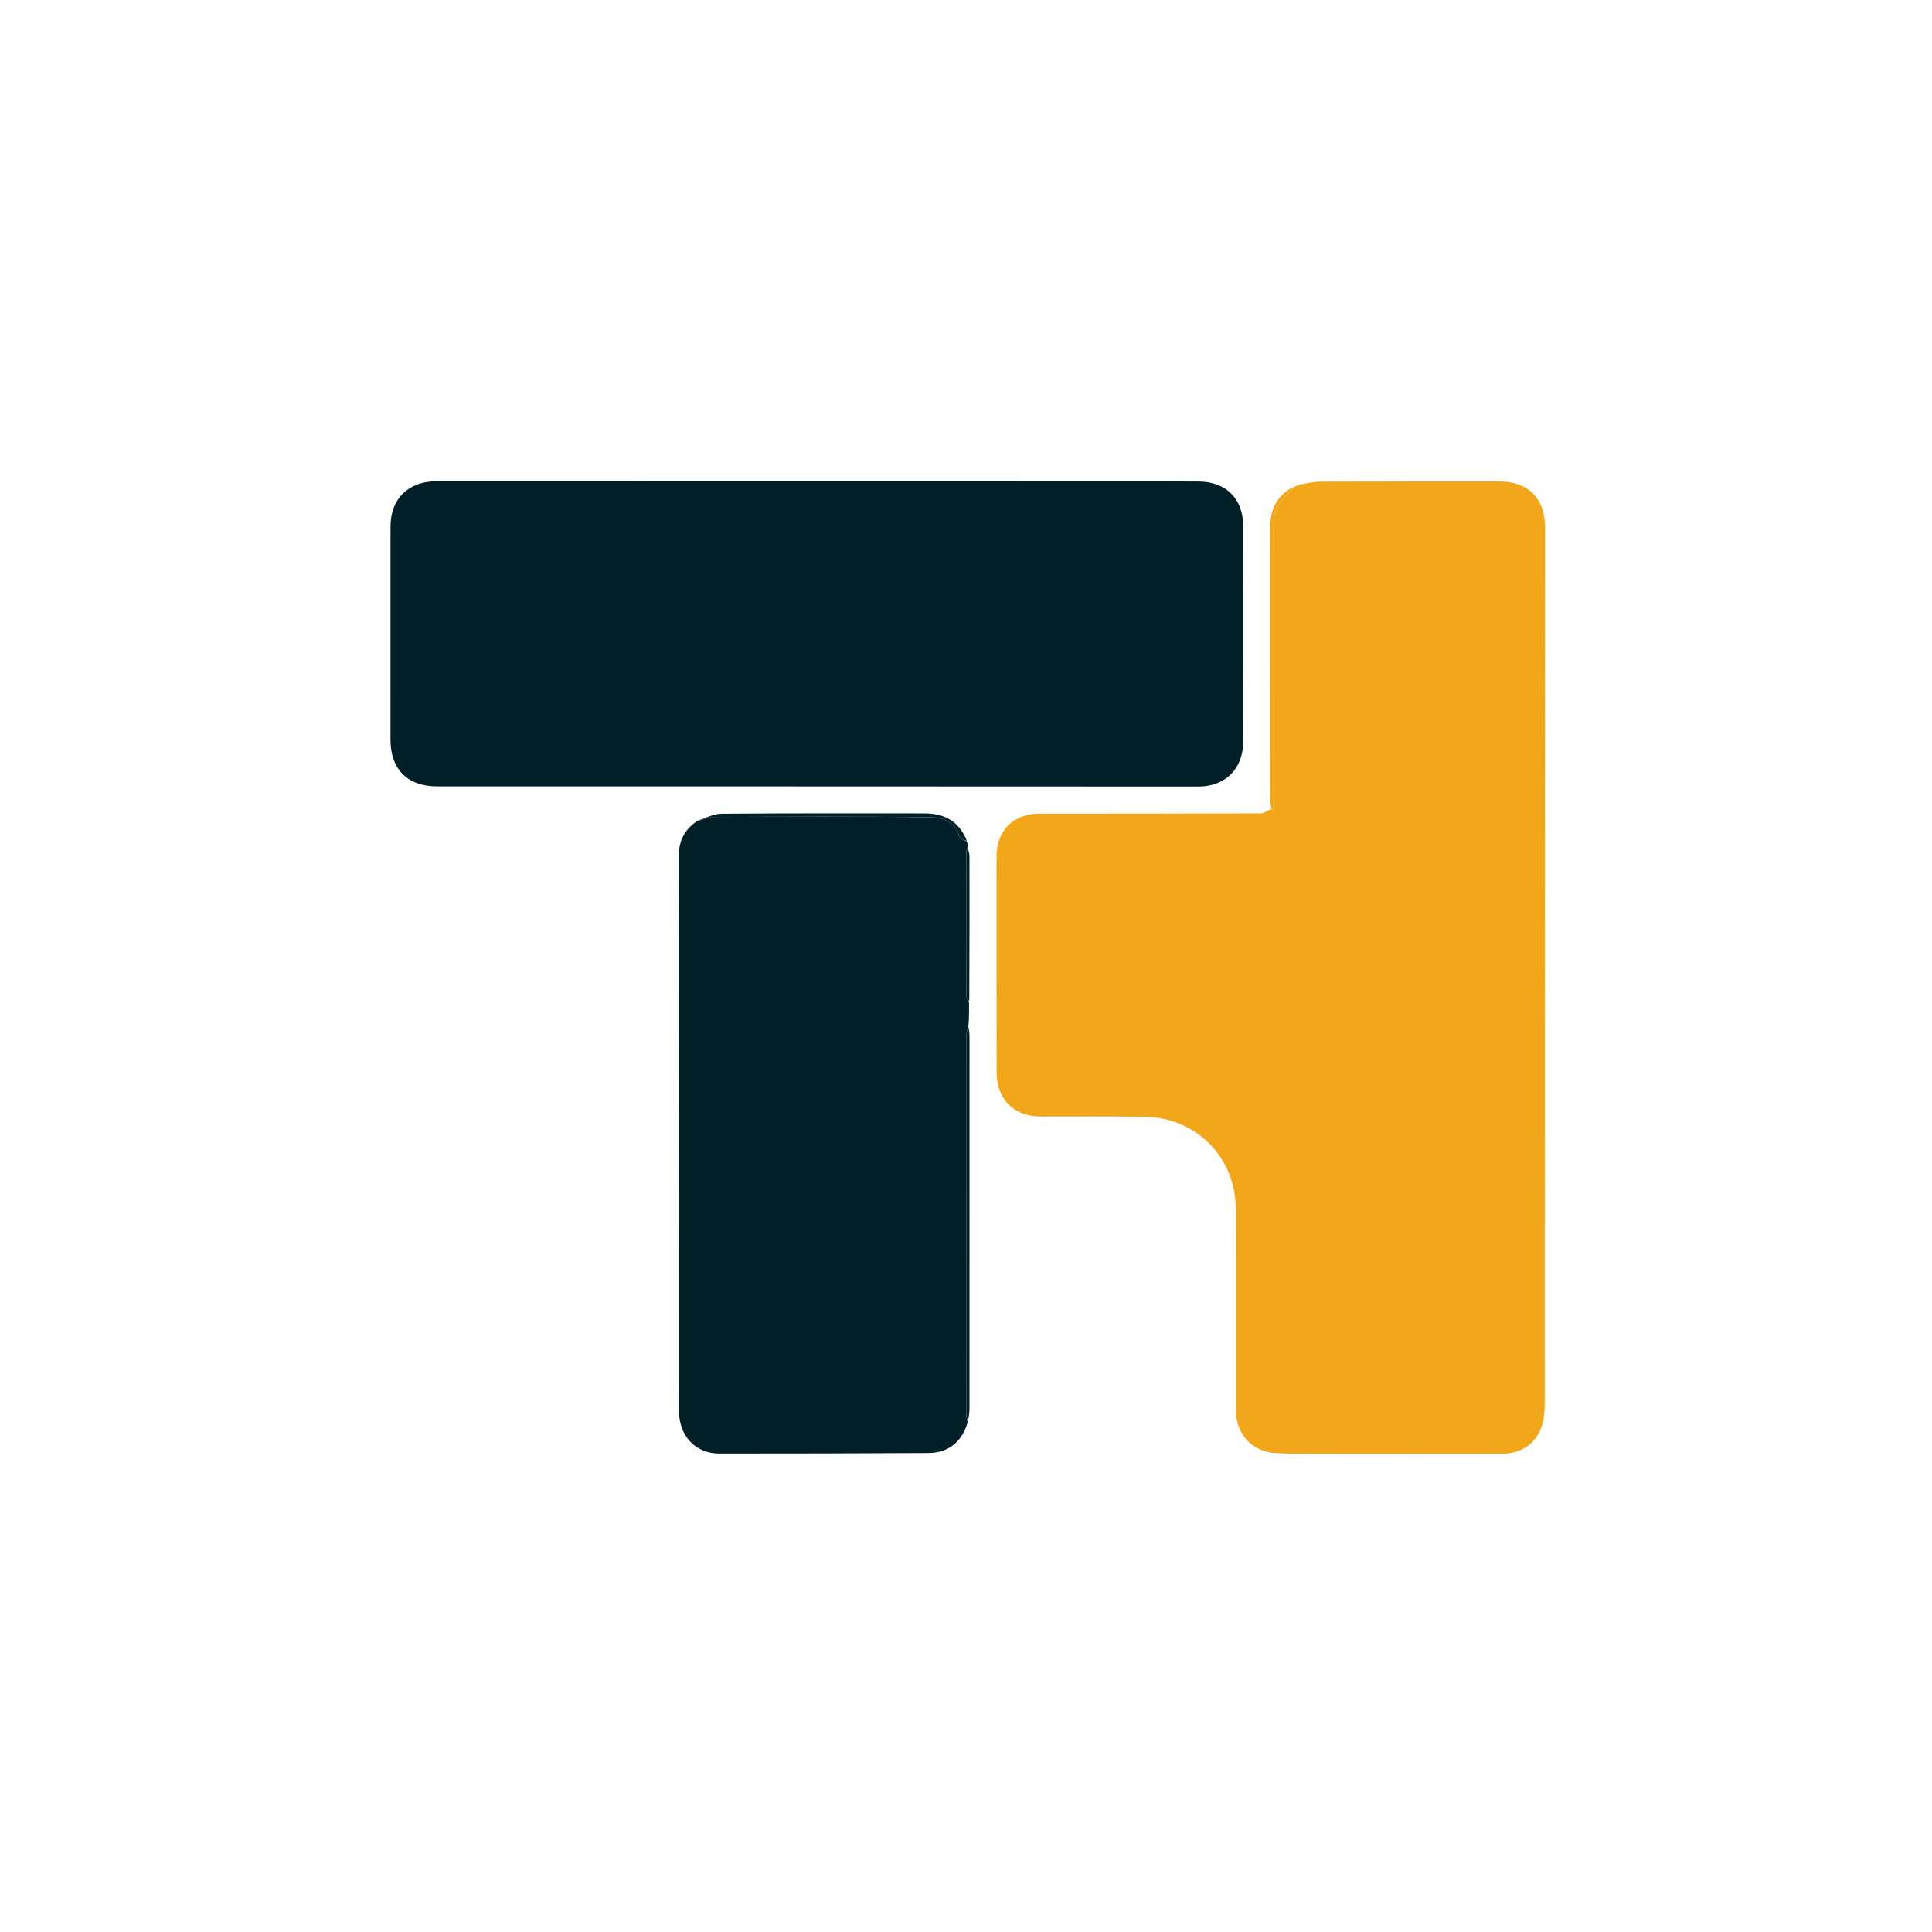 <svg version="1.1" id="Layer_1" xmlns="http://www.w3.org/2000/svg" xmlns:xlink="http://www.w3.org/1999/xlink" x="0px" y="0px"
	 width="100%" viewBox="0 0 1024 1024" enable-background="new 0 0 1024 1024" xml:space="preserve">
<path fill="#EBECE6" opacity="0" stroke="none"
	d="
M645,1025
	C430,1025 215.5,1025 1,1025
	C1,683.667 1,342.333 1,1
	C342.333,1 683.667,1 1025,1
	C1025,342.333 1025,683.667 1025,1025
	C898.5,1025 772,1025 645,1025
M686,258.001
	C686,258.001 685.983,257.973 685.292,258.061
	C676.94,262.515 673.3,269.685 673.295,278.931
	C673.273,327.05 673.252,375.169 673.254,423.287
	C673.254,424.938 673.504,426.588 673.324,429.05
	C671.573,429.765 669.825,431.098 668.072,431.104
	C629.08,431.246 590.088,431.228 551.096,431.27
	C537.086,431.285 528.203,440.023 528.19,453.979
	C528.154,492.138 528.175,530.297 528.248,568.455
	C528.275,582.806 537.441,591.8 551.74,591.806
	C570.069,591.814 588.401,591.661 606.727,591.923
	C634.064,592.314 654.913,613.481 654.981,640.772
	C655.068,676.264 654.999,711.757 655.026,747.25
	C655.037,760.399 663.775,769.726 676.903,770.245
	C686.221,770.614 695.558,770.566 704.887,770.577
	C735.047,770.614 765.208,770.639 795.368,770.573
	C808.756,770.544 817.23,762.715 818.462,749.336
	C818.797,745.696 818.721,742.012 818.722,738.349
	C818.747,640.203 818.751,542.056 818.774,443.91
	C818.787,389.087 818.848,334.265 818.848,279.443
	C818.848,264.06 809.944,255.189 794.635,255.188
	C762.975,255.187 731.314,255.158 699.655,255.289
	C696.091,255.303 692.531,256.271 688.289,256.805
	C687.517,257.197 686.745,257.589 686,258.001
M369.112,435.027
	C362.599,439.619 359.734,445.948 359.77,453.86
	C359.85,470.851 359.765,487.844 359.771,504.836
	C359.797,585.8 359.818,666.764 359.872,747.728
	C359.881,761.032 368.527,770.402 381.192,770.412
	C418.174,770.439 455.156,770.321 492.138,770.133
	C502.637,770.079 509.889,764.205 513.221,753.233
	C513.436,751.089 513.838,748.944 513.839,746.799
	C513.876,681.168 513.875,615.536 513.863,549.904
	C513.863,547.916 513.681,545.927 513.733,543.032
	C513.694,539.041 513.655,535.049 513.84,530.137
	C513.85,504.86 513.876,479.583 513.839,454.305
	C513.836,452.524 513.367,450.744 513.118,448.211
	C512.916,447.498 512.714,446.785 512.436,445.395
	C508.417,435.289 500.536,431.116 490.116,431.107
	C454.2,431.078 418.282,430.997 382.369,431.297
	C378.155,431.332 373.96,433.611 369.112,435.027
M616.5,255.15
	C488.042,255.134 359.585,255.121 231.127,255.098
	C216.455,255.095 206.988,264.418 206.981,279.033
	C206.961,316.688 206.977,354.342 206.967,391.996
	C206.963,407.741 215.948,416.805 231.701,416.81
	C270.855,416.822 310.009,416.785 349.162,416.797
	C444.464,416.825 539.766,416.875 635.067,416.9
	C649.468,416.904 658.901,407.472 658.901,393.173
	C658.901,390.507 658.909,387.841 658.91,385.176
	C658.916,349.687 658.961,314.199 658.906,278.711
	C658.883,264.337 649.806,255.328 635.494,255.22
	C629.496,255.175 623.498,255.172 616.5,255.15
z"/>
<path fill="#F2A71B" opacity="1" stroke="none"
	d="
M688.969,256.797
	C692.531,256.271 696.091,255.303 699.655,255.289
	C731.314,255.158 762.975,255.187 794.635,255.188
	C809.944,255.189 818.848,264.06 818.848,279.443
	C818.848,334.265 818.787,389.087 818.774,443.91
	C818.751,542.056 818.747,640.203 818.722,738.349
	C818.721,742.012 818.797,745.696 818.462,749.336
	C817.23,762.715 808.756,770.544 795.368,770.573
	C765.208,770.639 735.047,770.614 704.887,770.577
	C695.558,770.566 686.221,770.614 676.903,770.245
	C663.775,769.726 655.037,760.399 655.026,747.25
	C654.999,711.757 655.068,676.264 654.981,640.772
	C654.913,613.481 634.064,592.314 606.727,591.923
	C588.401,591.661 570.069,591.814 551.74,591.806
	C537.441,591.8 528.275,582.806 528.248,568.455
	C528.175,530.297 528.154,492.138 528.19,453.979
	C528.203,440.023 537.086,431.285 551.096,431.27
	C590.088,431.228 629.08,431.246 668.072,431.104
	C669.825,431.098 671.573,429.765 673.601,428.881
	C674.111,429.126 674.344,429.54 674.577,429.954
	C674.688,429.864 674.891,429.777 674.894,429.683
	C674.945,428.196 674.996,426.709 674.996,425.221
	C675.001,376.275 675.017,327.329 674.977,278.382
	C674.973,272.782 676.662,267.967 680.547,263.911
	C682.402,261.974 684.173,259.955 685.983,257.973
	C685.983,257.973 686,258.001 686.336,257.987
	C687.437,257.581 688.203,257.189 688.969,256.797
z"/>
<path fill="#011F26" opacity="1" stroke="none"
	d="
M617,255.15
	C623.498,255.172 629.496,255.175 635.494,255.22
	C649.806,255.328 658.883,264.337 658.906,278.711
	C658.961,314.199 658.916,349.687 658.91,385.176
	C658.909,387.841 658.901,390.507 658.901,393.173
	C658.901,407.472 649.468,416.904 635.067,416.9
	C539.766,416.875 444.464,416.825 349.162,416.797
	C310.009,416.785 270.855,416.822 231.701,416.81
	C215.948,416.805 206.963,407.741 206.967,391.996
	C206.977,354.342 206.961,316.688 206.981,279.033
	C206.988,264.418 216.455,255.095 231.127,255.098
	C359.585,255.121 488.042,255.134 617,255.15
z"/>
<path fill="#011F26" opacity="1" stroke="none"
	d="
M513.616,531.058
	C513.655,535.049 513.694,539.041 513.32,543.654
	C512.635,546.031 512.127,547.785 512.126,549.54
	C512.084,615.911 512.082,682.283 512.118,748.654
	C512.119,750.424 512.594,752.194 512.848,753.964
	C509.889,764.205 502.637,770.079 492.138,770.133
	C455.156,770.321 418.174,770.439 381.192,770.412
	C368.527,770.402 359.881,761.032 359.872,747.728
	C359.818,666.764 359.797,585.8 359.771,504.836
	C359.765,487.844 359.85,470.851 359.77,453.86
	C359.734,445.948 362.599,439.619 369.843,434.968
	C373.292,434.241 376.008,433.001 378.727,432.992
	C417.028,432.868 455.332,432.683 493.627,433.146
	C499.784,433.22 506.29,435.66 508.496,443.274
	C508.848,444.492 511.125,445.153 512.512,446.072
	C512.714,446.785 512.916,447.498 512.847,448.905
	C512.433,450.072 512.167,450.544 512.166,451.016
	C512.125,476.592 512.088,502.168 512.151,527.744
	C512.154,528.85 513.106,529.954 513.616,531.058
M509.705,755.479
	C509.868,755.471 510.031,755.463 510.194,755.455
	C510.086,755.407 509.978,755.36 509.705,755.479
z"/>
<path fill="#011F26" opacity="1" stroke="none"
	d="
M513.035,753.599
	C512.594,752.194 512.119,750.424 512.118,748.654
	C512.082,682.283 512.084,615.911 512.126,549.54
	C512.127,547.785 512.635,546.031 513.245,544.108
	C513.681,545.927 513.863,547.916 513.863,549.904
	C513.875,615.536 513.876,681.168 513.839,746.799
	C513.838,748.944 513.436,751.089 513.035,753.599
z"/>
<path fill="#F2A71B" opacity="1" stroke="none"
	d="
M685.637,258.017
	C684.173,259.955 682.402,261.974 680.547,263.911
	C676.662,267.967 674.973,272.782 674.977,278.382
	C675.017,327.329 675.001,376.275 674.996,425.221
	C674.996,426.709 674.945,428.196 674.894,429.683
	C674.891,429.777 674.688,429.864 674.577,429.954
	C674.344,429.54 674.111,429.126 673.758,428.474
	C673.504,426.588 673.254,424.938 673.254,423.287
	C673.252,375.169 673.273,327.05 673.295,278.931
	C673.3,269.685 676.94,262.515 685.637,258.017
z"/>
<path fill="#011F26" opacity="1" stroke="none"
	d="
M512.474,445.734
	C511.125,445.153 508.848,444.492 508.496,443.274
	C506.29,435.66 499.784,433.22 493.627,433.146
	C455.332,432.683 417.028,432.868 378.727,432.992
	C376.008,433.001 373.292,434.241 370.166,434.879
	C373.96,433.611 378.155,431.332 382.369,431.297
	C418.282,430.997 454.2,431.078 490.116,431.107
	C500.536,431.116 508.417,435.289 512.474,445.734
z"/>
<path fill="#011F26" opacity="1" stroke="none"
	d="
M513.728,530.598
	C513.106,529.954 512.154,528.85 512.151,527.744
	C512.088,502.168 512.125,476.592 512.166,451.016
	C512.167,450.544 512.433,450.072 512.846,449.281
	C513.367,450.744 513.836,452.524 513.839,454.305
	C513.876,479.583 513.85,504.86 513.728,530.598
z"/>
<path fill="#F2A71B" opacity="1" stroke="none"
	d="
M688.629,256.801
	C688.203,257.189 687.437,257.581 686.322,257.977
	C686.745,257.589 687.517,257.197 688.629,256.801
z"/>
<path fill="#011F26" opacity="1" stroke="none"
	d="
M509.787,755.396
	C509.978,755.36 510.086,755.407 510.194,755.455
	C510.031,755.463 509.868,755.471 509.787,755.396
z"/>
</svg>